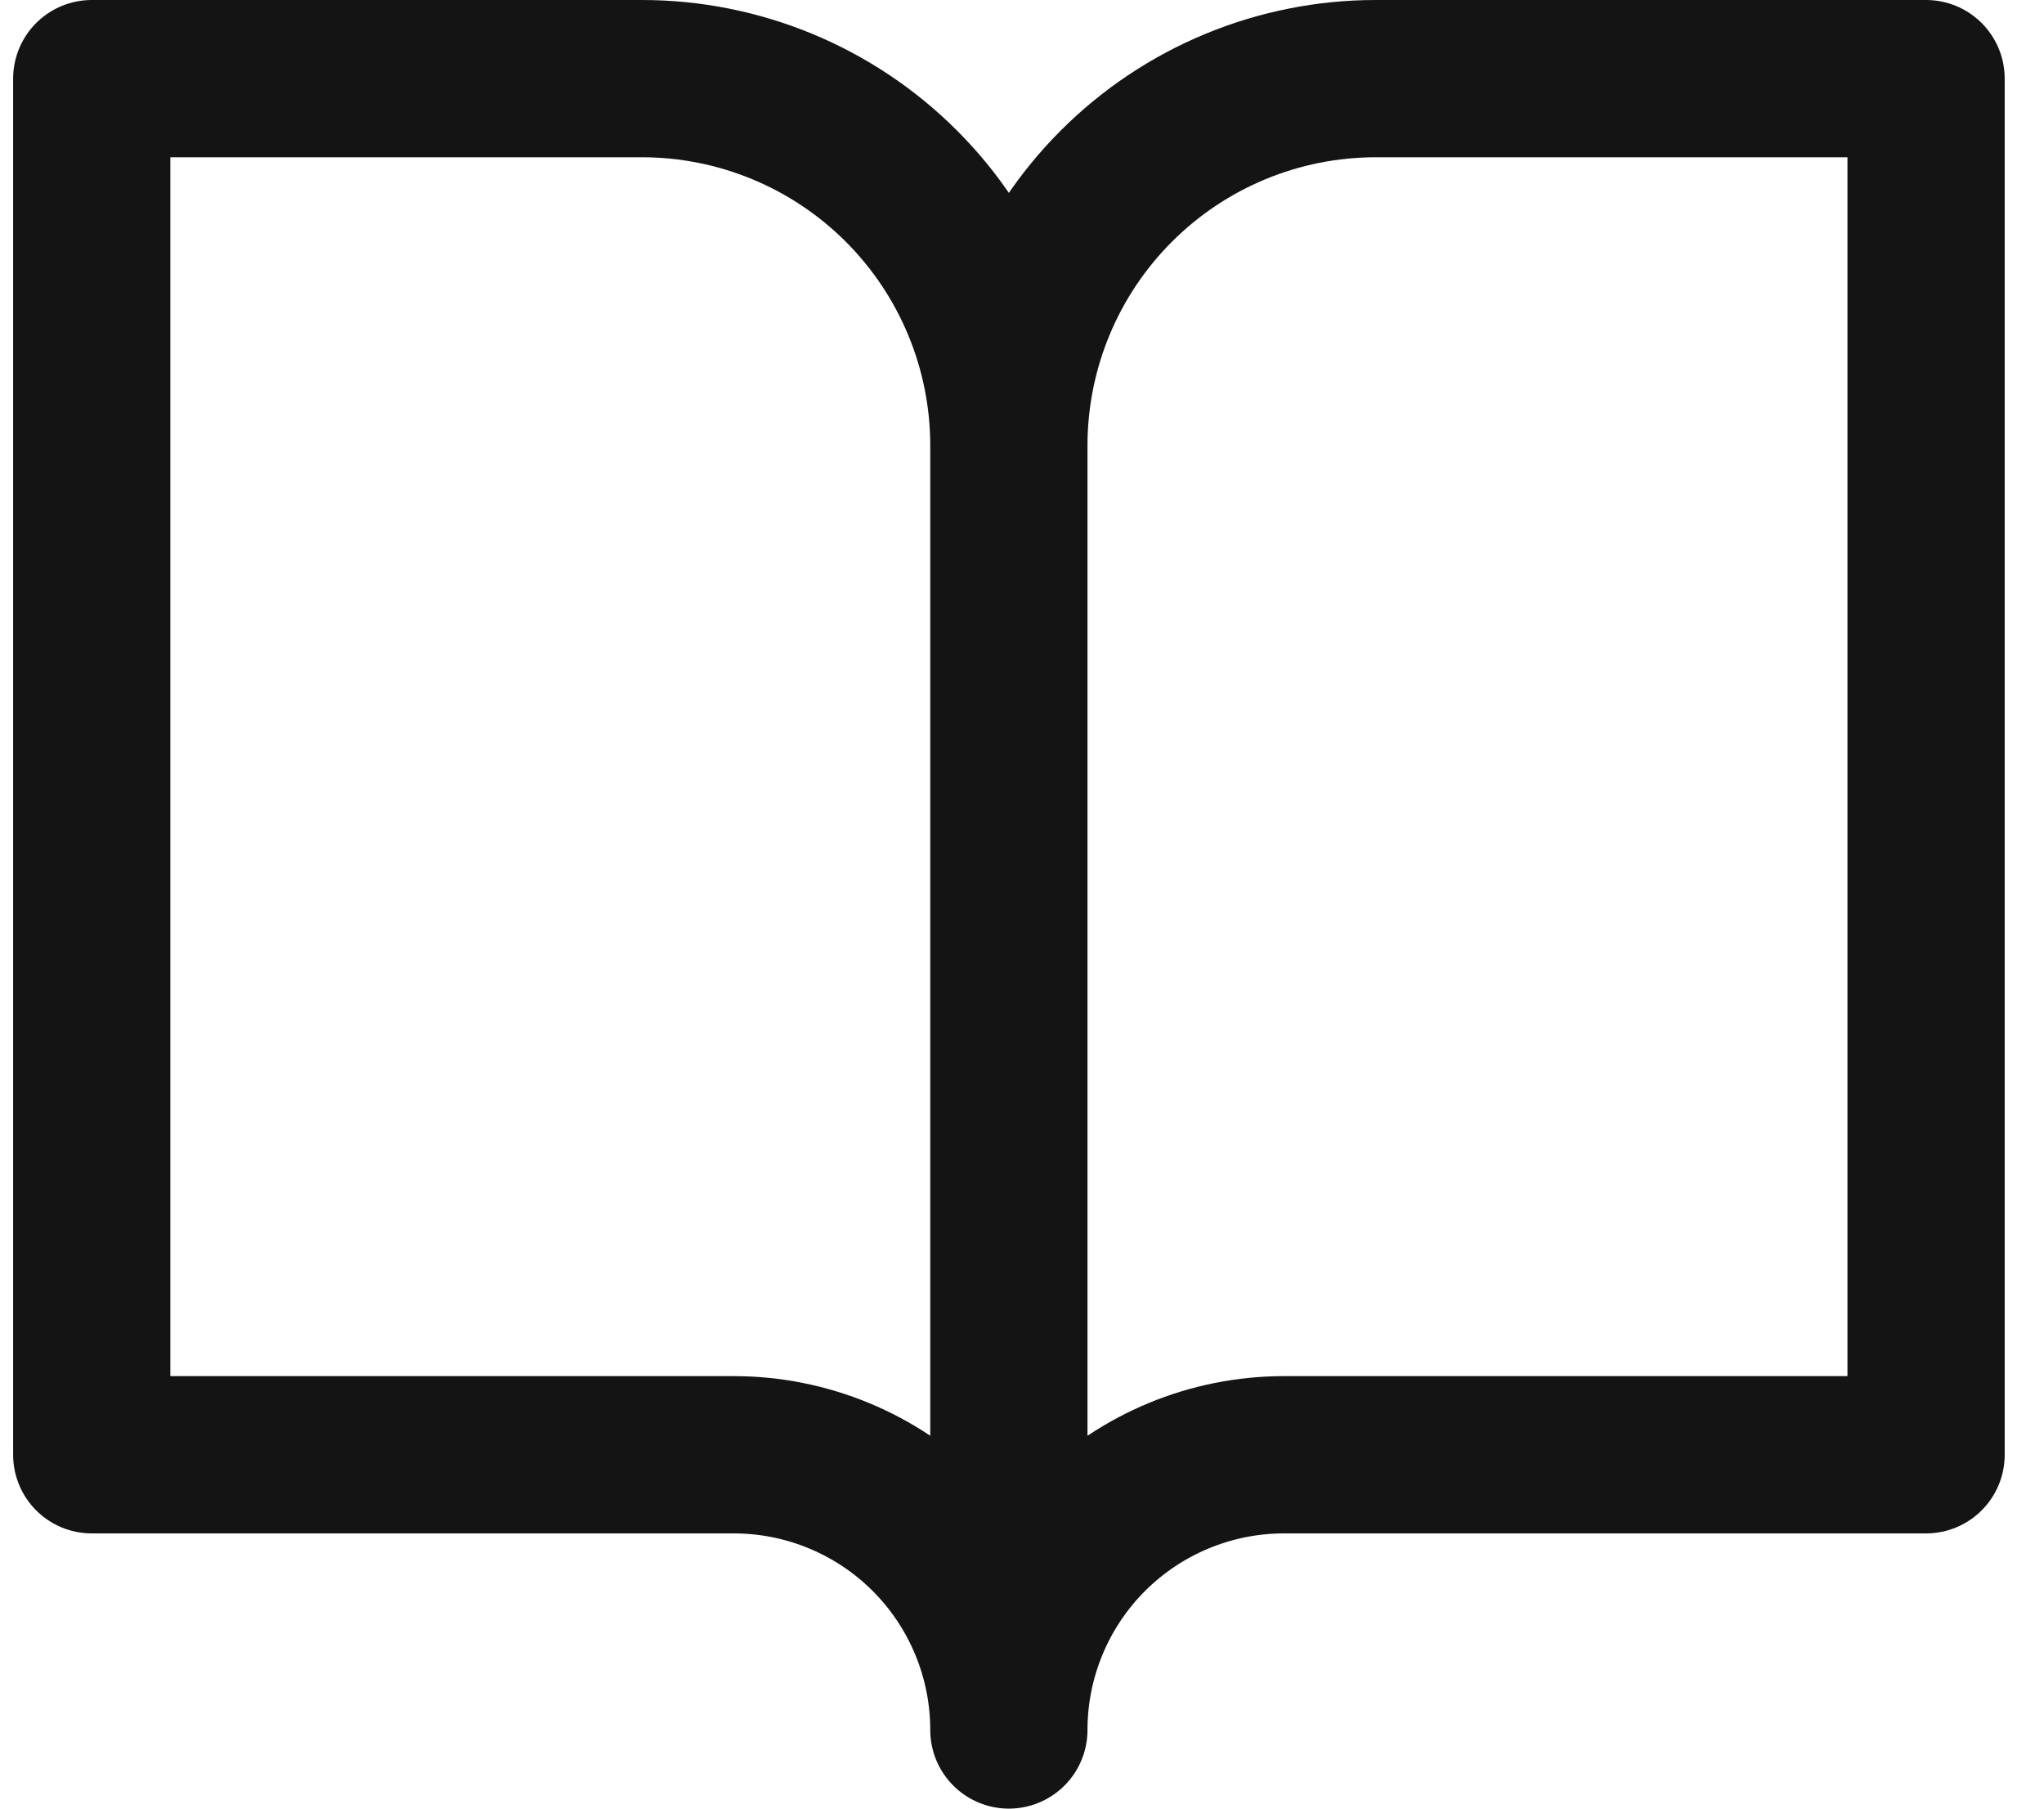 <svg width="26" height="23" viewBox="0 0 26 23" fill="none" xmlns="http://www.w3.org/2000/svg">
<path d="M12.833 5.667C12.833 4.429 12.341 3.242 11.466 2.367C10.591 1.492 9.404 1 8.166 1H1.167V18.5H9.333C10.261 18.5 11.152 18.869 11.808 19.525C12.464 20.181 12.833 21.072 12.833 22M12.833 5.667V22M12.833 5.667C12.833 4.429 13.325 3.242 14.2 2.367C15.075 1.492 16.262 1 17.5 1H24.5V18.5H16.333C15.405 18.5 14.515 18.869 13.858 19.525C13.202 20.181 12.833 21.072 12.833 22" stroke="#141414" stroke-width="2" stroke-linecap="round" stroke-linejoin="round"/>
</svg>

